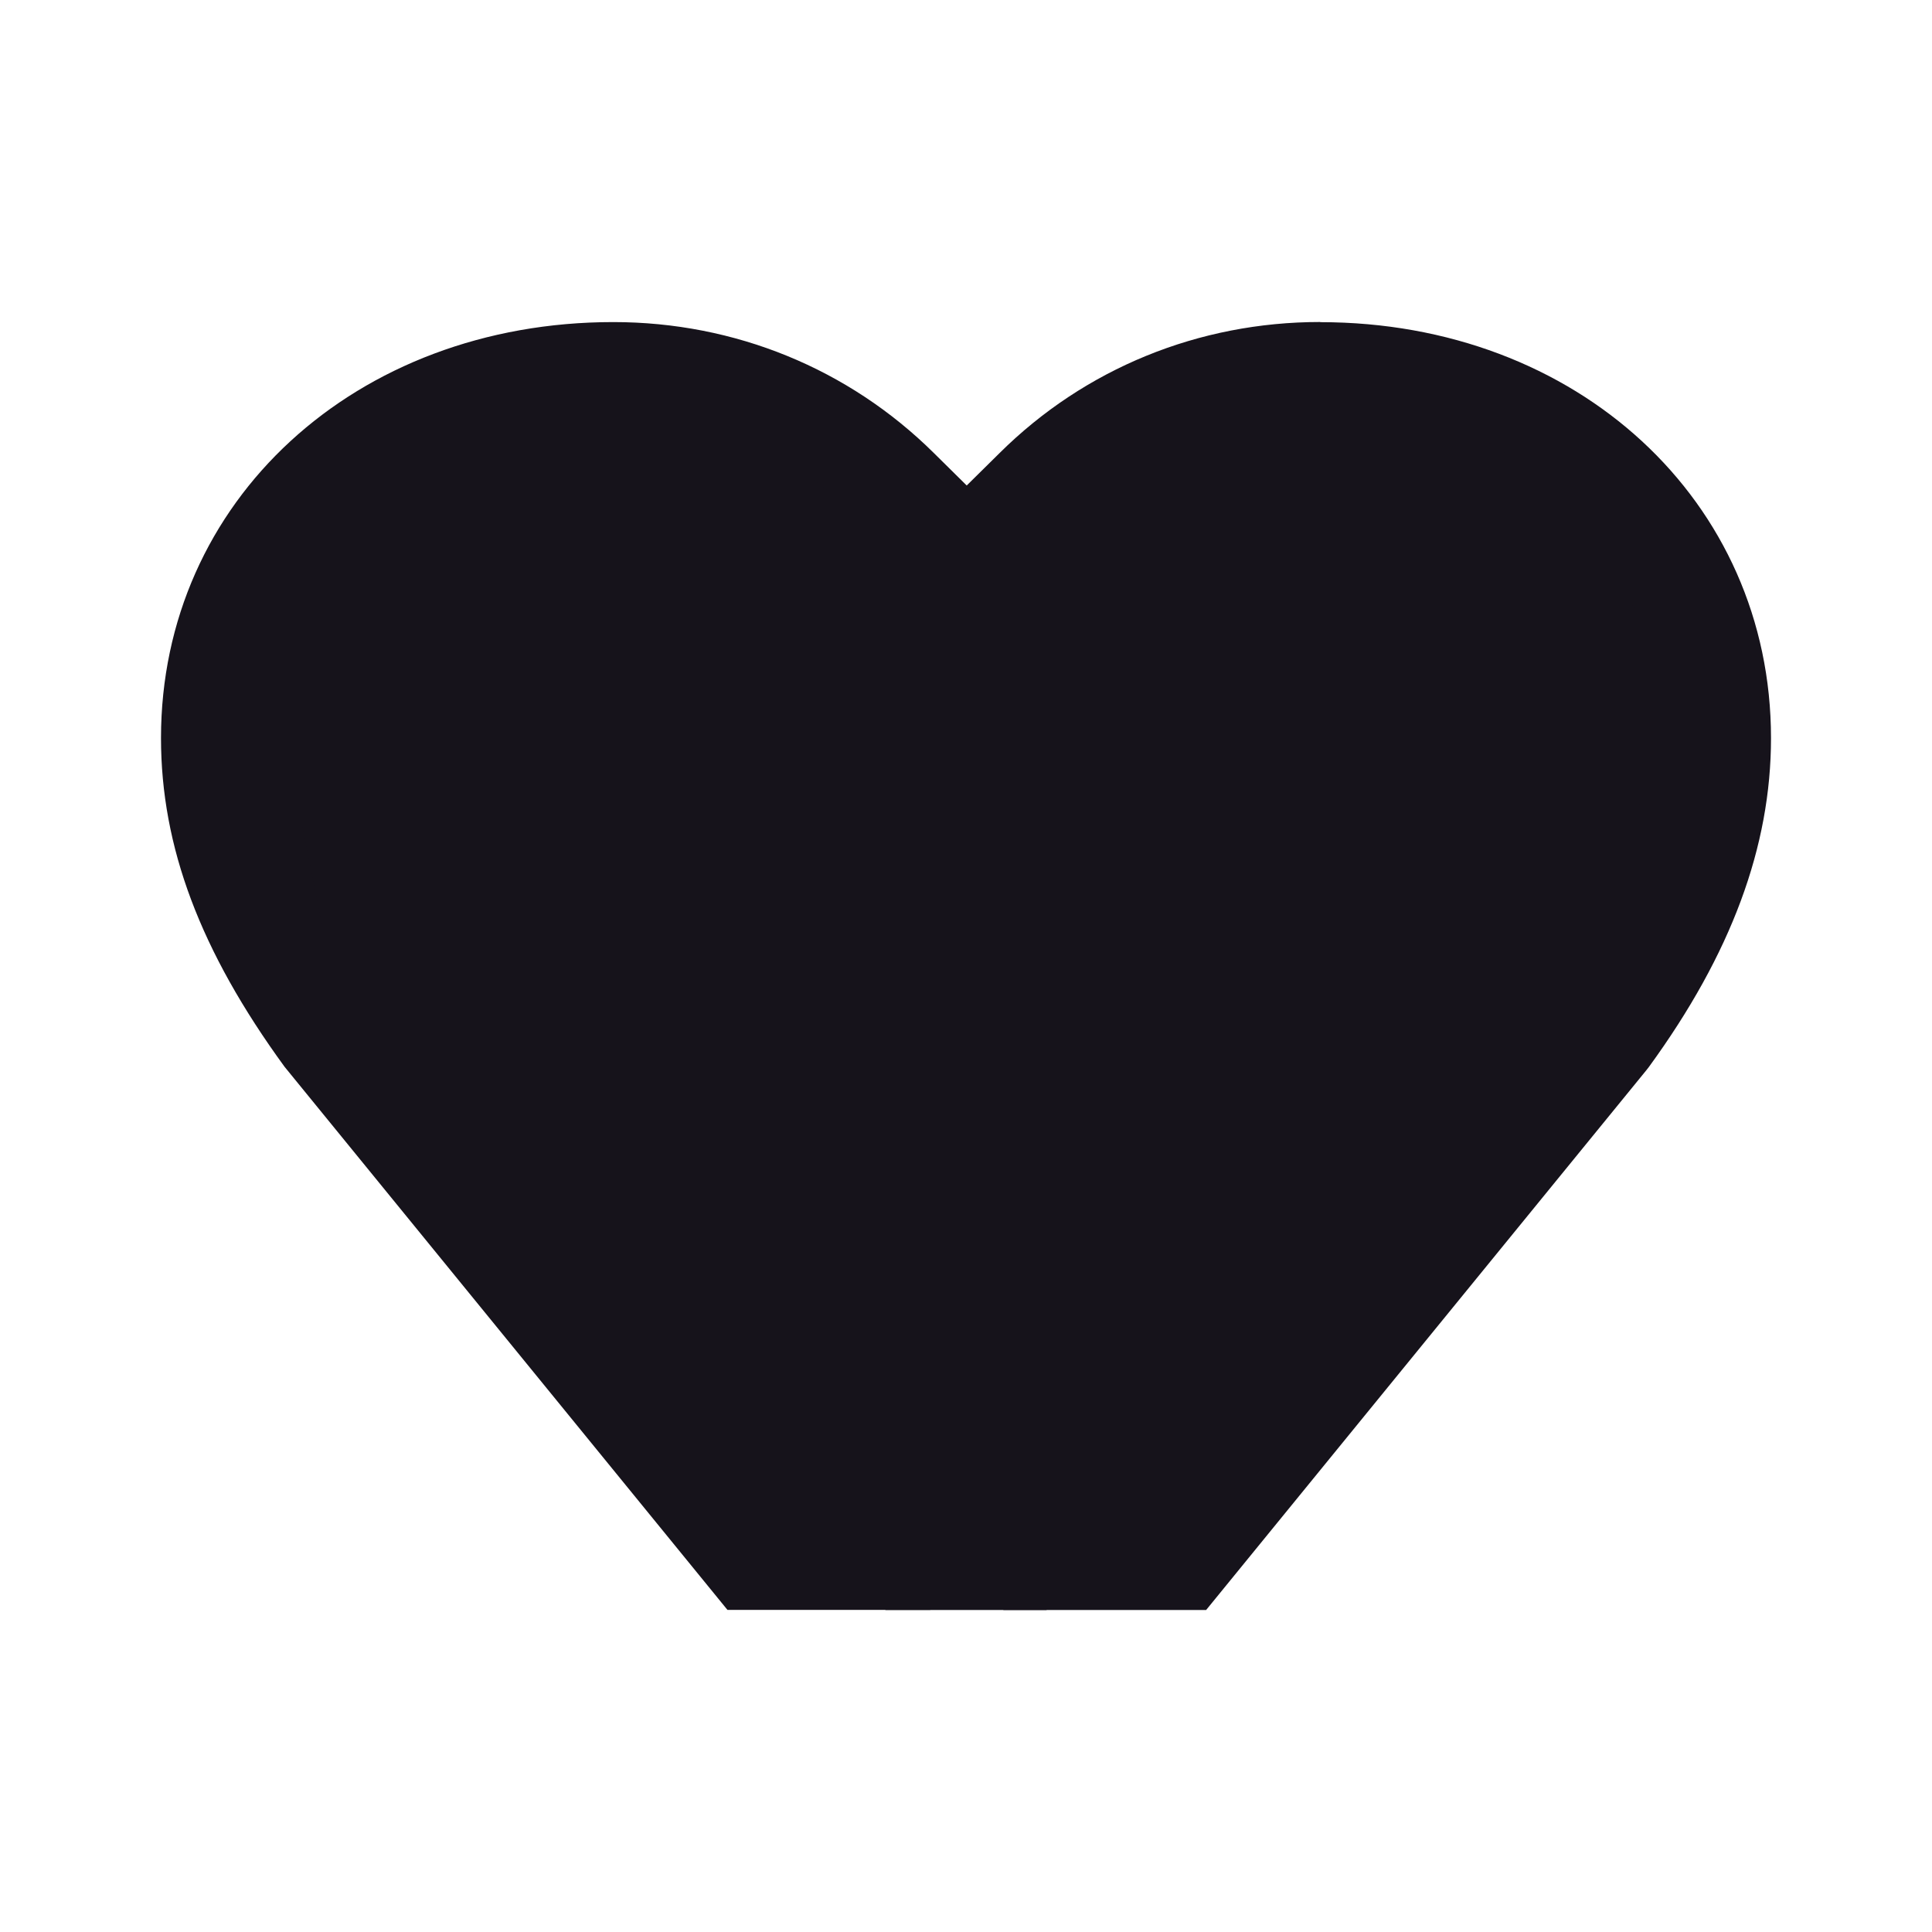 <svg width="24" height="24" viewBox="0 0 24 24" fill="none" xmlns="http://www.w3.org/2000/svg">
<path d="M16.4 4C14.89 4 13.476 4.578 12.418 5.627L12.009 6.031L11.601 5.628C10.542 4.579 9.127 4.001 7.619 4.001C4.416 4.001 2 6.223 2 9.168C2 10.519 2.488 11.816 3.535 13.252L9.037 19.999H11.557L5.17 12.167C4.372 11.067 4 10.114 4 9.168C4 7.265 5.522 5.883 7.619 5.883C8.574 5.883 9.474 6.253 10.153 6.926L12.009 8.762L13.867 6.926C14.545 6.254 15.445 5.884 16.401 5.884C18.486 5.884 20 7.266 20 9.169C20 10.133 19.634 11.086 18.85 12.168L12.463 20H14.983L20.453 13.293L20.484 13.253C21.504 11.853 22 10.518 22 9.169C22 6.224 19.593 4.002 16.401 4.002L16.4 4Z" fill="#16131B"/>
<path d="M4 11.5L11 20H13L19.5 12.5L20.362 11.096V10L21 9L20.5 8L20 6.898L19.245 6L18.5 5.5L17.353 5.168H16L14.5 5.5L13 6.5L12 7.619L11.5 7L10.164 6L9.5 5.5H8H6.5L4.5 6L3.5 7.5V9L4 11.5Z" fill="#16131B"/>
</svg>
